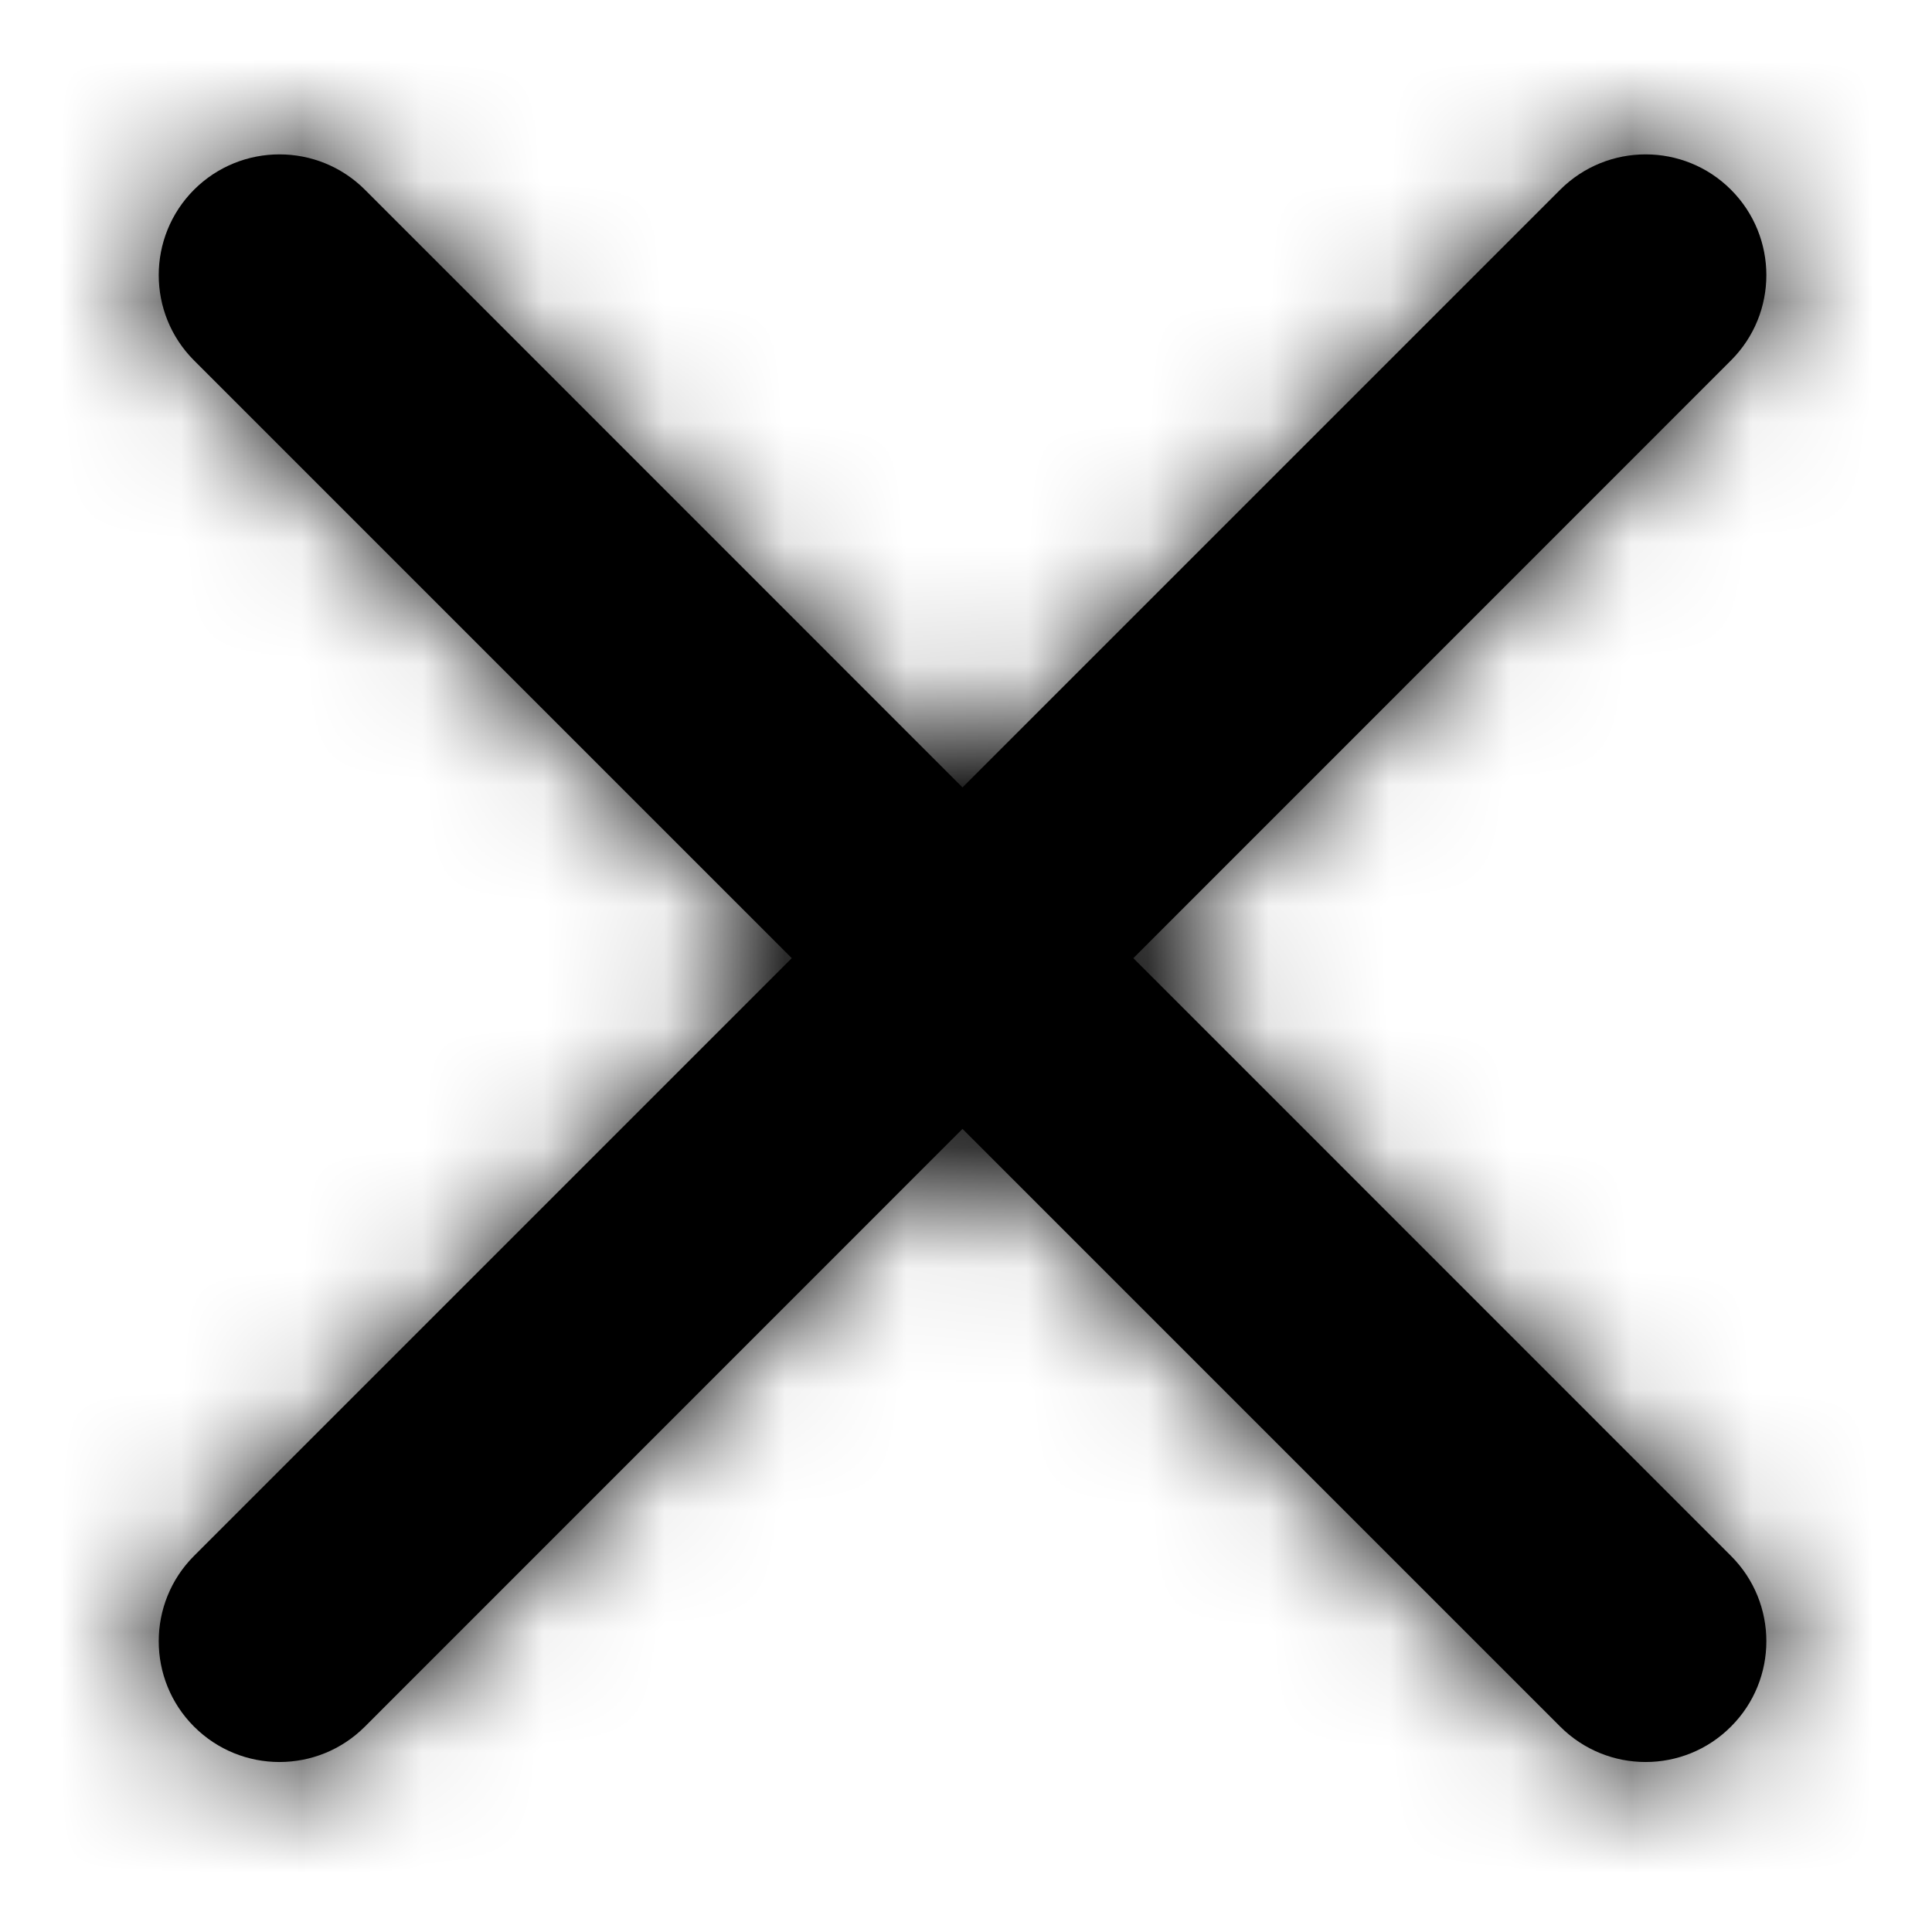 <?xml version="1.0" encoding="UTF-8"?>
<svg width="16px" height="16px" viewBox="0 0 16 16" version="1.1" xmlns="http://www.w3.org/2000/svg" xmlns:xlink="http://www.w3.org/1999/xlink">
    <!-- Generator: sketchtool 52.5 (67469) - http://www.bohemiancoding.com/sketch -->
    <title>AEF4C954-4E21-46EF-B16E-725F840BFF09</title>
    <desc>Created with sketchtool.</desc>
    <defs>
        <path d="M7.971,6.521 L12.921,1.571 C13.312,1.181 13.945,1.181 14.335,1.571 C14.726,1.962 14.726,2.595 14.335,2.985 L9.386,7.935 L14.335,12.885 C14.726,13.275 14.726,13.909 14.335,14.299 C13.945,14.69 13.312,14.69 12.921,14.299 L7.971,9.349 L3.022,14.299 C2.631,14.69 1.998,14.69 1.607,14.299 C1.217,13.909 1.217,13.275 1.607,12.885 L6.557,7.935 L1.607,2.985 C1.217,2.595 1.217,1.962 1.607,1.571 C1.998,1.181 2.631,1.181 3.022,1.571 L7.971,6.521 Z" id="path-1"></path>
    </defs>
    <g id="Symbols/DW-Toolkit" stroke="none" stroke-width="1" fill="none" fill-rule="evenodd">
        <g id="Icon/Close/Small">
            <mask id="mask-2" fill="white">
                <use xlink:href="#path-1"></use>
            </mask>
            <use id="Rectangle-2" fill="#000000" fill-rule="nonzero" xlink:href="#path-1"></use>
            <g id="Color/Black" mask="url(#mask-2)" fill="#000000" fill-rule="nonzero">
                <rect id="Rectangle" x="0" y="0" width="16" height="16"></rect>
            </g>
        </g>
    </g>
</svg>